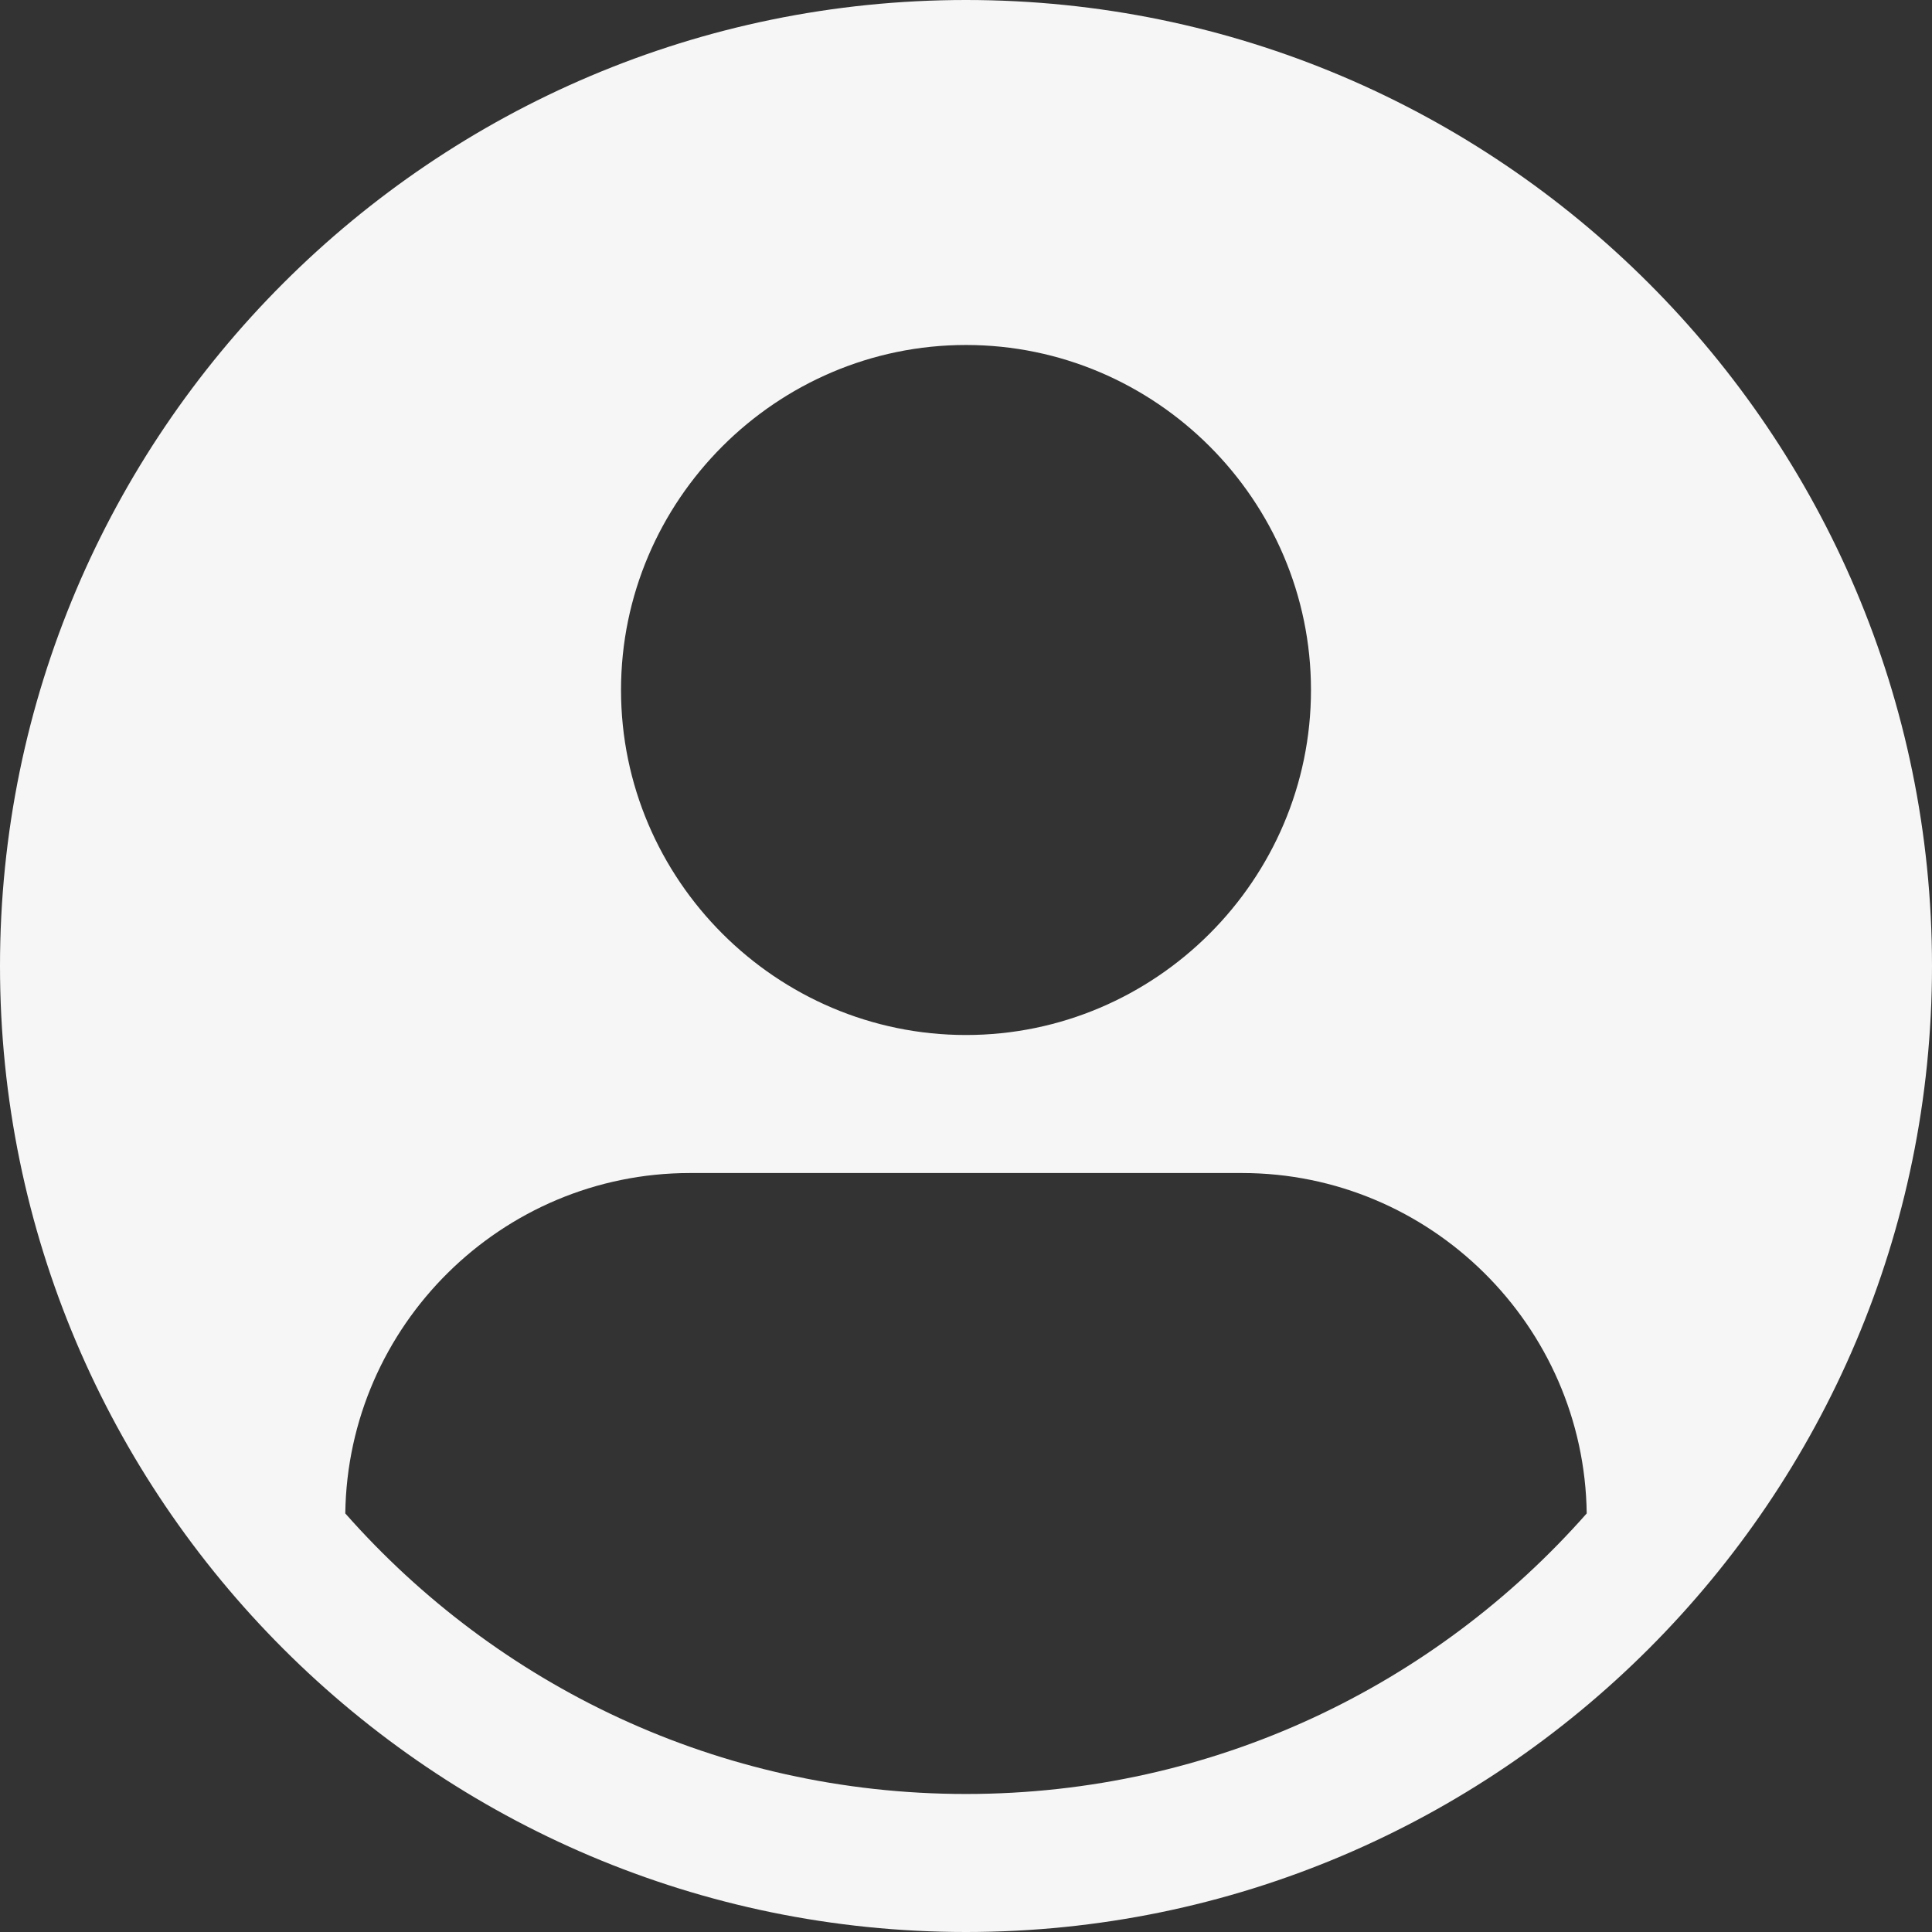 <svg width="32" height="32" viewBox="0 0 32 32" fill="none" xmlns="http://www.w3.org/2000/svg">
<rect x="0" y="0" width="32" height="32" fill="#333333" stroke="none"/>
<path d="M16 0C7.177 0 0 7.177 0 16C0 24.823 7.177 32 16 32C24.823 32 32 24.823 32 16C32 7.177 24.823 0 16 0ZM16 5.714C19.142 5.714 21.714 8.286 21.714 11.429C21.714 14.571 19.142 17.143 16 17.143C12.858 17.143 10.286 14.571 10.286 11.429C10.286 8.286 12.858 5.714 16 5.714ZM11.429 19.429H20.571C23.692 19.429 26.24 21.956 26.281 25.067C23.77 27.913 20.104 29.714 16 29.714C11.896 29.714 8.23 27.913 5.719 25.067C5.76 21.956 8.308 19.429 11.429 19.429H11.429Z" fill="#F6F6F6"/>
</svg>
